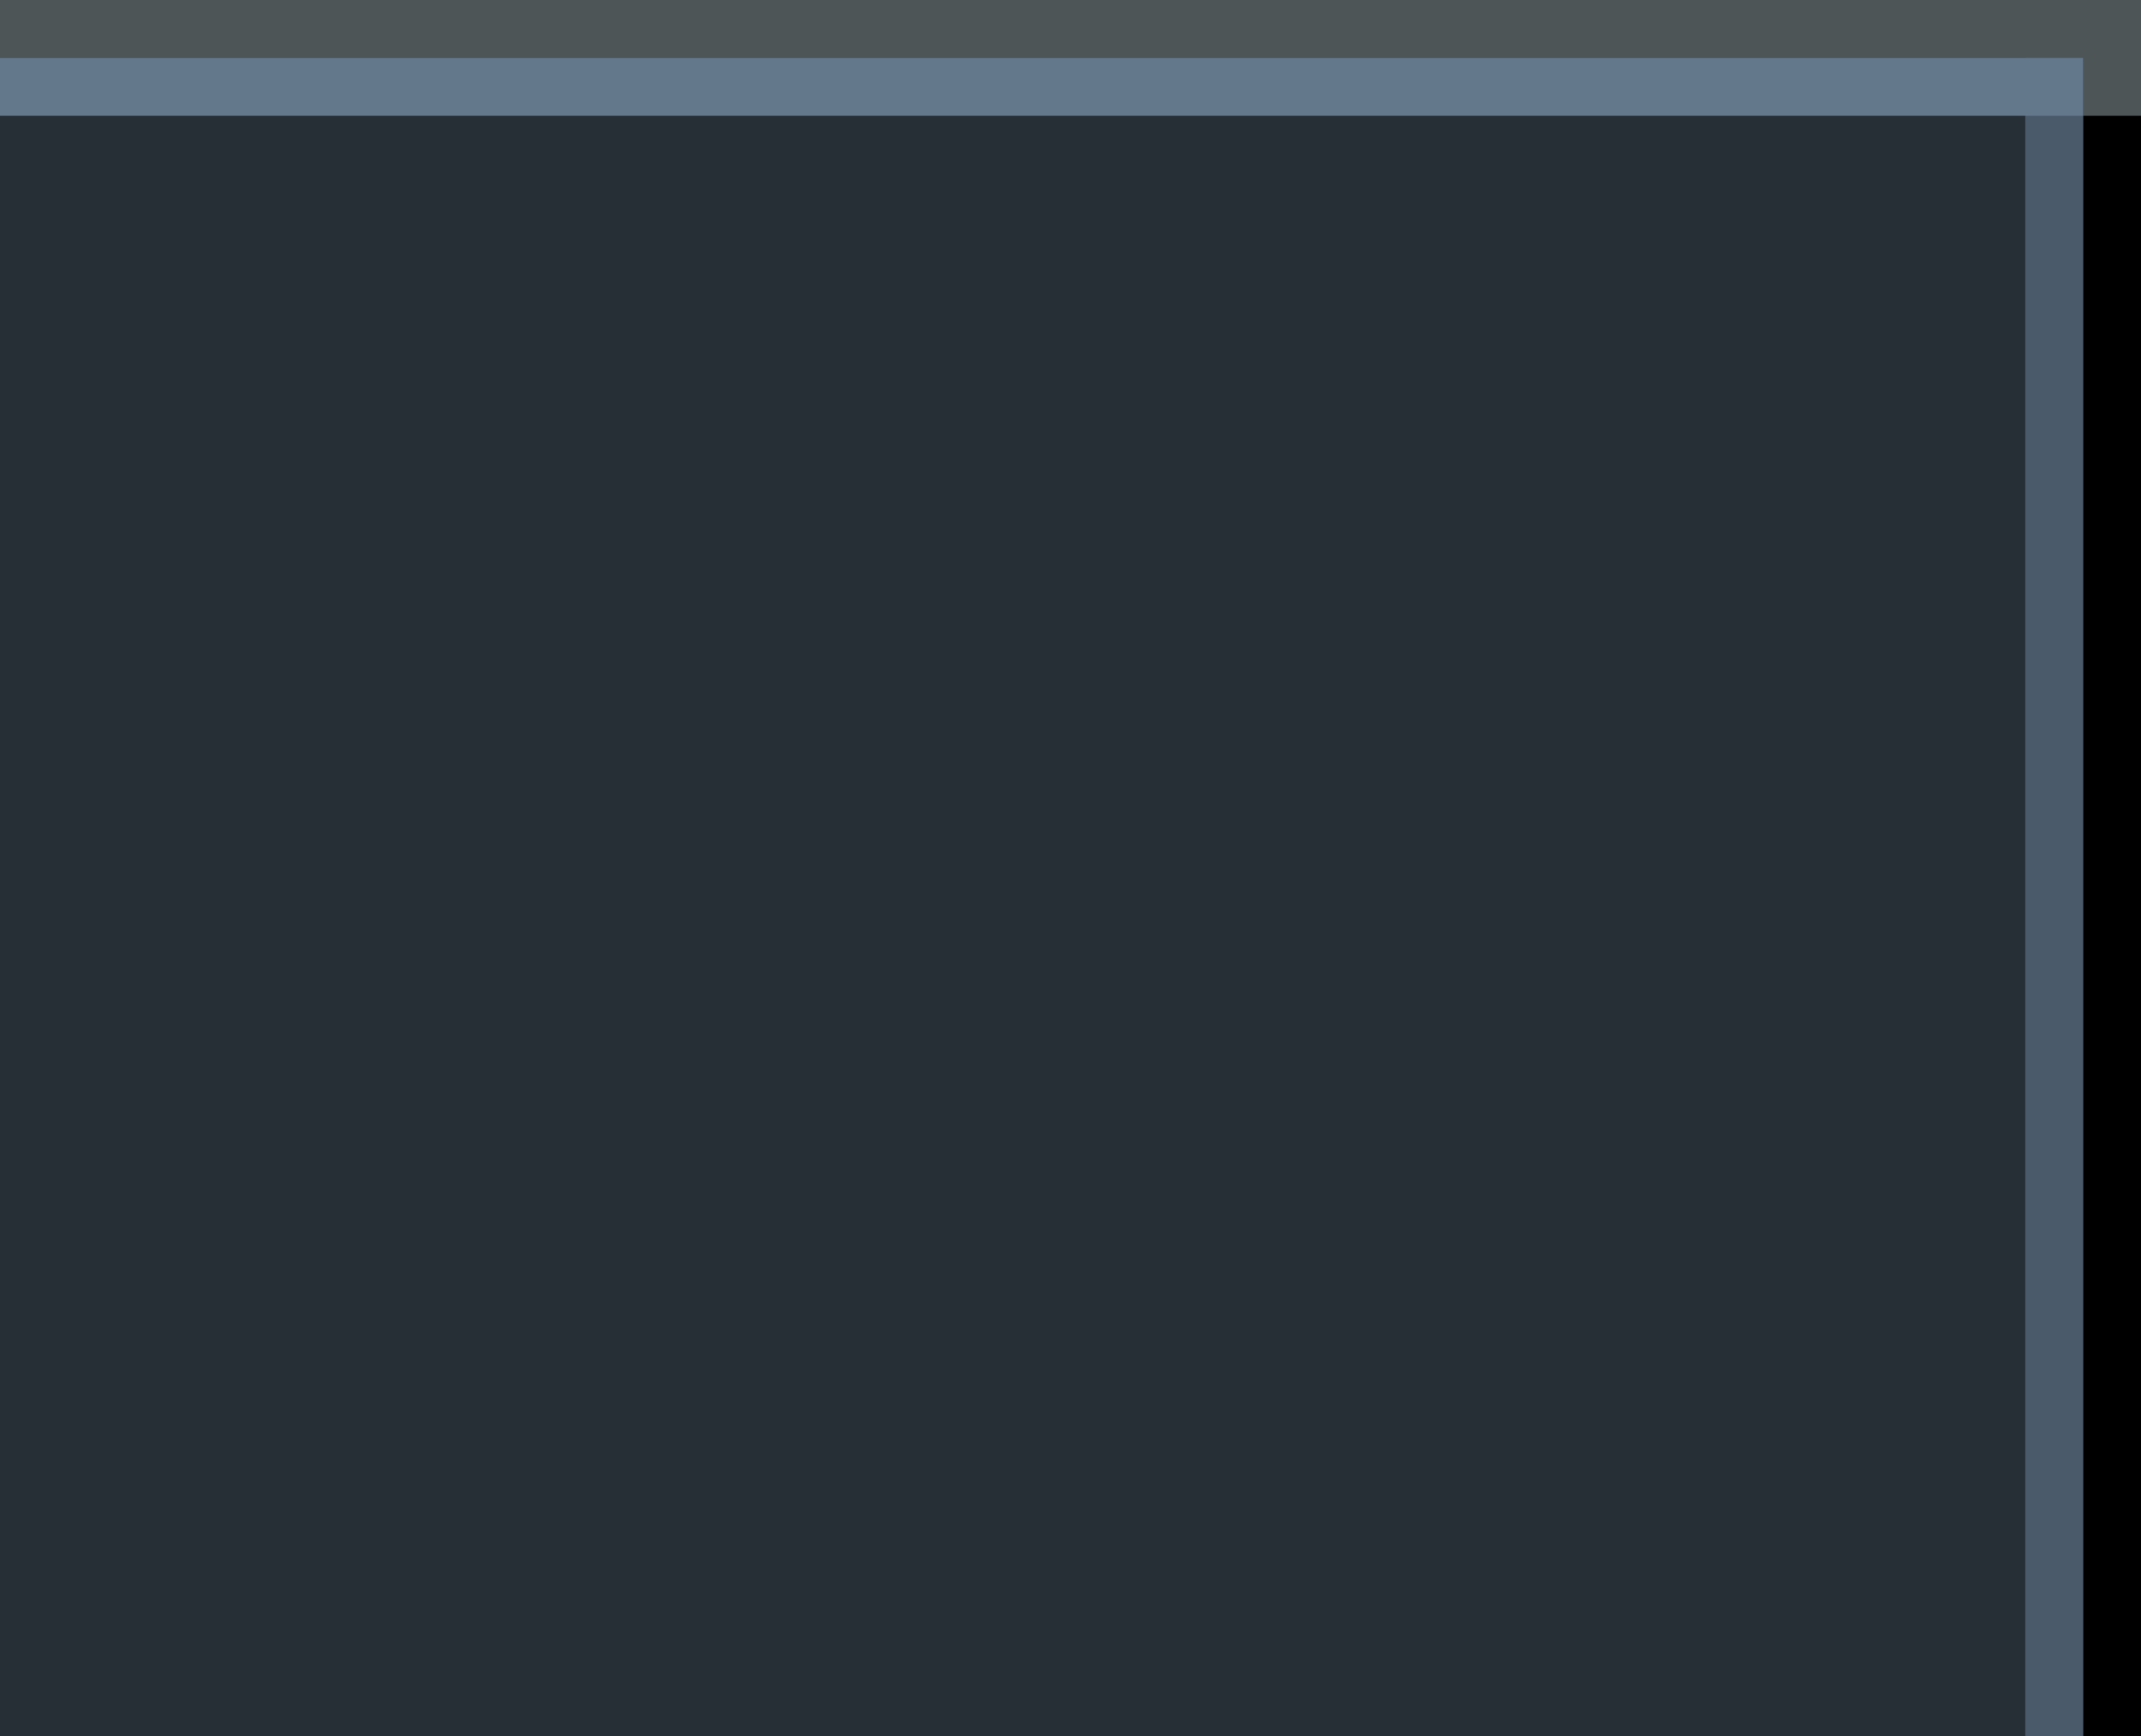 <?xml version="1.0" encoding="UTF-8" standalone="no"?>
<!-- Created with Inkscape (http://www.inkscape.org/) -->

<svg
   xmlns:dc="http://purl.org/dc/elements/1.1/"
   xmlns:cc="http://creativecommons.org/ns#"
   xmlns:rdf="http://www.w3.org/1999/02/22-rdf-syntax-ns#"
   xmlns:svg="http://www.w3.org/2000/svg"
   xmlns="http://www.w3.org/2000/svg"
   xmlns:sodipodi="http://sodipodi.sourceforge.net/DTD/sodipodi-0.dtd"
   xmlns:inkscape="http://www.inkscape.org/namespaces/inkscape"
   width="37"
   height="30"
   viewBox="0 0 37 30"
   version="1.1"
   id="svg8"
   inkscape:version="0.92.4 (5da689c313, 2019-01-14)"
   sodipodi:docname="spin_button_up.svg">
  <defs
     id="defs2" />
  <sodipodi:namedview
     id="base"
     pagecolor="#ffffff"
     bordercolor="#666666"
     borderopacity="1.0"
     inkscape:pageopacity="0.0"
     inkscape:pageshadow="2"
     inkscape:zoom="22.4"
     inkscape:cx="18.927632"
     inkscape:cy="14.694276"
     inkscape:document-units="px"
     inkscape:current-layer="layer1"
     showgrid="false"
     units="px"
     inkscape:pagecheckerboard="true"
     inkscape:window-width="1540"
     inkscape:window-height="985"
     inkscape:window-x="168"
     inkscape:window-y="0"
     inkscape:window-maximized="0" />
  <g
     inkscape:label="Capa 1"
     inkscape:groupmode="layer"
     id="layer1"
     transform="translate(0,-296.417)">
    <g
       id="g828">
      <rect
         y="296.417"
         x="0"
         height="30"
         width="37"
         id="rect819"
         style="opacity:1;fill:#4e5557;fill-opacity:1;stroke:none;stroke-width:1.666;stroke-miterlimit:4;stroke-dasharray:none;stroke-opacity:1" />
      <rect
         y="298.417"
         x="1"
         height="28"
         width="36"
         id="rect4504"
         style="opacity:1;fill:#000000;fill-opacity:1;fill-rule:evenodd;stroke:none;stroke-width:0.882;stroke-miterlimit:4;stroke-dasharray:none;stroke-opacity:1" />
      <rect
         y="297.417"
         x="0"
         height="29"
         width="36"
         id="rect817"
         style="opacity:1;fill:#262e36;fill-opacity:1;stroke:none;stroke-width:1.749;stroke-miterlimit:4;stroke-dasharray:none;stroke-opacity:1" />
      <rect
         transform="rotate(90)"
         y="-36"
         x="297.417"
         height="1"
         width="29"
         id="rect816-3"
         style="opacity:1;fill:#4a5a6a;fill-opacity:1;stroke:#7a7a7a;stroke-width:0;stroke-miterlimit:4;stroke-dasharray:none;stroke-opacity:1" />
      <rect
         transform="scale(-1,1)"
         y="297.417"
         x="-36"
         height="1"
         width="36"
         id="rect816-3-5"
         style="opacity:1;fill:#64788c;fill-opacity:1;stroke:#7a7a7a;stroke-width:0;stroke-miterlimit:4;stroke-dasharray:none;stroke-opacity:1" />
    </g>
  </g>
</svg>
